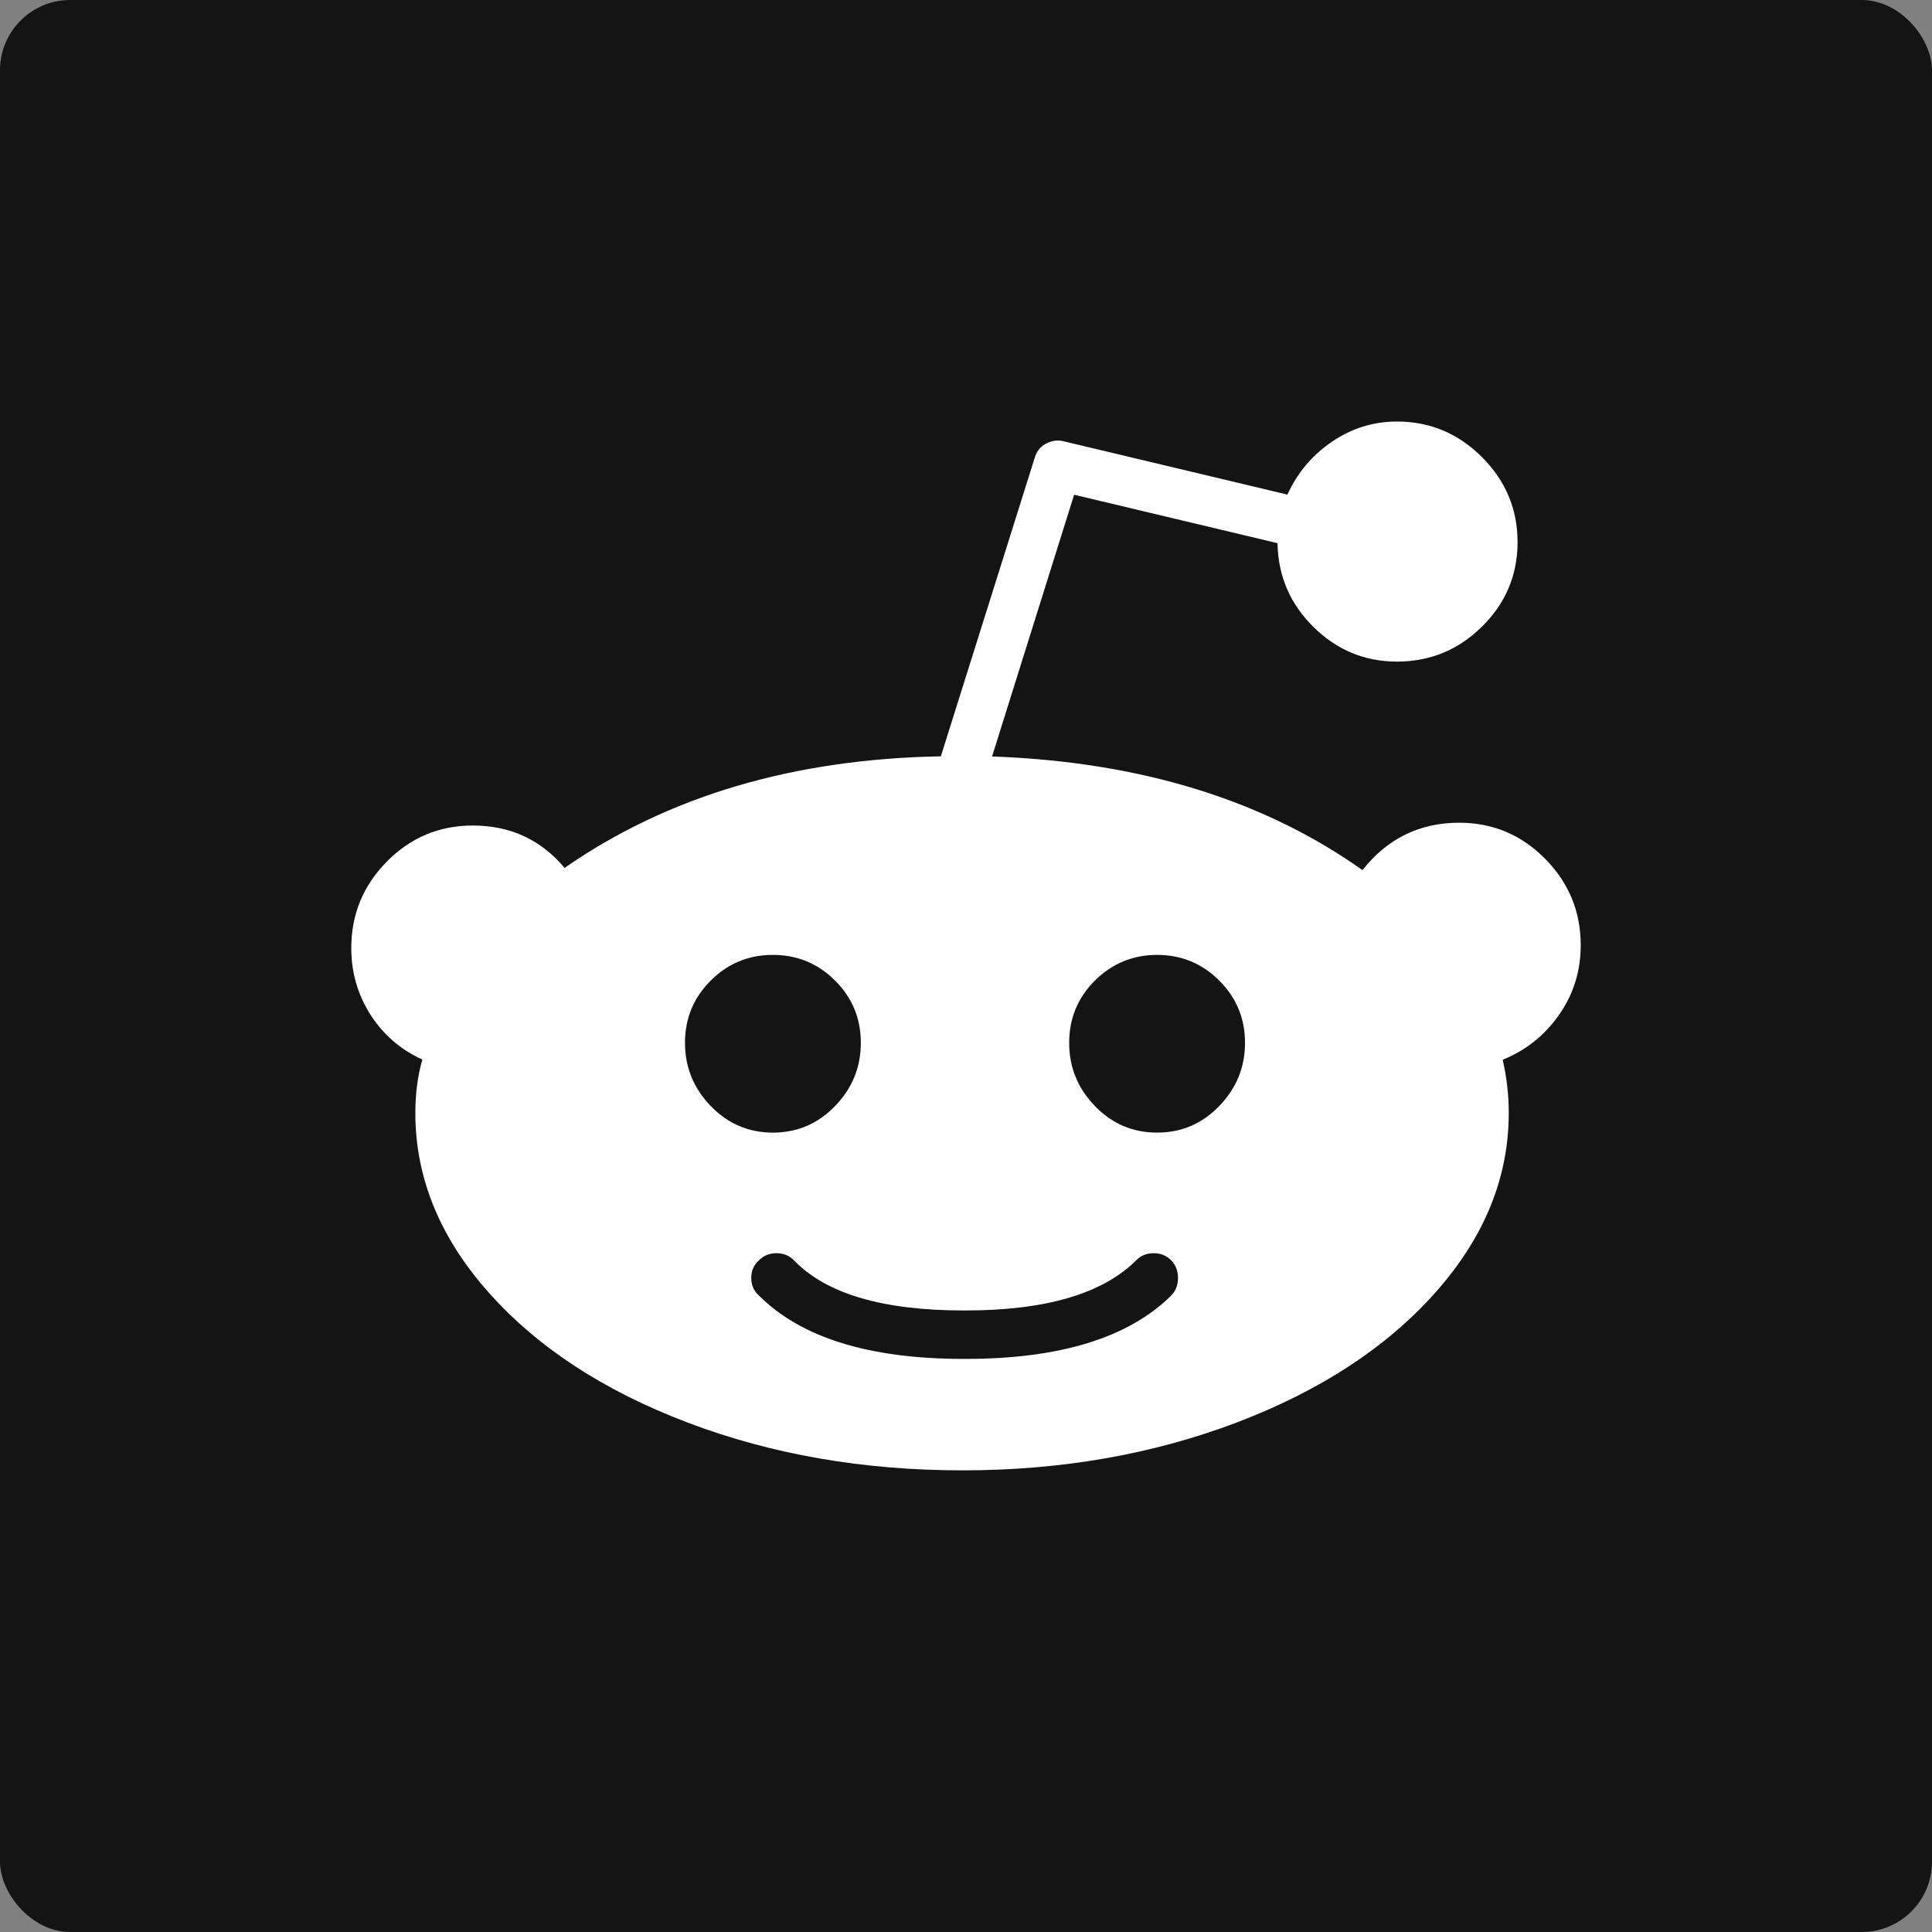 <svg xmlns="http://www.w3.org/2000/svg" width="55" height="55" viewBox="0 0 55 55">
  <rect x="0" y="0" width="55" height="55" fill="#808080" stroke="none"/>
  <g fill="none">
    <rect width="55" height="55" fill="#141414" rx="2"/>
    <path fill="#FFF" d="M32.349,35.874 C32.481,35.742 32.644,35.676 32.843,35.676 C33.041,35.676 33.204,35.742 33.336,35.874 C33.468,36.006 33.535,36.173 33.535,36.381 C33.535,36.588 33.468,36.755 33.336,36.887 C32.12,38.086 30.168,38.685 27.489,38.685 L27.432,38.685 C24.753,38.685 22.814,38.086 21.611,36.887 C21.461,36.755 21.386,36.588 21.386,36.381 C21.386,36.173 21.461,36.006 21.611,35.874 C21.743,35.742 21.906,35.676 22.104,35.676 C22.303,35.676 22.466,35.742 22.598,35.874 C23.514,36.83 25.127,37.306 27.432,37.306 L27.489,37.306 C29.771,37.306 31.393,36.83 32.349,35.874 Z M24.506,29.687 C24.506,30.379 24.264,30.978 23.774,31.485 C23.285,31.992 22.695,32.243 22.003,32.243 C21.311,32.243 20.721,31.992 20.232,31.485 C19.743,30.978 19.5,30.379 19.5,29.687 C19.5,28.995 19.743,28.405 20.232,27.916 C20.721,27.427 21.311,27.184 22.003,27.184 C22.695,27.184 23.285,27.427 23.774,27.916 C24.264,28.405 24.506,28.995 24.506,29.687 Z M42.779,30.168 C43.436,29.903 43.969,29.48 44.383,28.89 C44.797,28.299 45,27.638 45,26.907 C45,25.951 44.661,25.131 43.987,24.448 C43.312,23.765 42.497,23.421 41.541,23.421 C40.417,23.421 39.496,23.871 38.787,24.77 C35.958,22.765 32.442,21.685 28.242,21.535 L30.578,14.084 L36.368,15.463 C36.385,16.402 36.729,17.195 37.395,17.852 C38.06,18.508 38.853,18.834 39.77,18.834 C40.708,18.834 41.515,18.504 42.189,17.838 C42.863,17.173 43.202,16.371 43.202,15.433 C43.202,14.494 42.863,13.688 42.189,13.013 C41.515,12.339 40.708,12 39.77,12 C39.095,12 38.474,12.194 37.915,12.577 C37.35,12.961 36.932,13.463 36.65,14.08 L30.269,12.56 C30.102,12.52 29.939,12.546 29.776,12.63 C29.617,12.714 29.507,12.85 29.454,13.04 L26.784,21.531 C22.585,21.606 19.015,22.663 16.072,24.708 C15.398,23.902 14.525,23.501 13.459,23.501 C12.503,23.501 11.688,23.844 11.013,24.527 C10.339,25.21 10,26.03 10,26.986 C10,27.678 10.181,28.312 10.546,28.885 C10.912,29.458 11.406,29.881 12.023,30.163 C11.89,30.63 11.824,31.137 11.824,31.683 C11.824,33.521 12.516,35.222 13.904,36.786 C15.292,38.35 17.178,39.588 19.571,40.496 C21.959,41.404 24.572,41.858 27.401,41.858 C30.212,41.858 32.812,41.404 35.205,40.496 C37.593,39.588 39.483,38.35 40.871,36.786 C42.259,35.222 42.951,33.521 42.951,31.683 C42.951,31.177 42.894,30.674 42.779,30.168 Z M32.94,27.184 C33.631,27.184 34.222,27.427 34.711,27.916 C35.2,28.405 35.443,28.995 35.443,29.687 C35.443,30.379 35.2,30.978 34.711,31.485 C34.222,31.992 33.631,32.243 32.94,32.243 C32.248,32.243 31.657,31.992 31.168,31.485 C30.679,30.978 30.437,30.379 30.437,29.687 C30.437,28.995 30.679,28.405 31.168,27.916 C31.657,27.431 32.248,27.184 32.94,27.184 Z"/>
  </g>
</svg>
